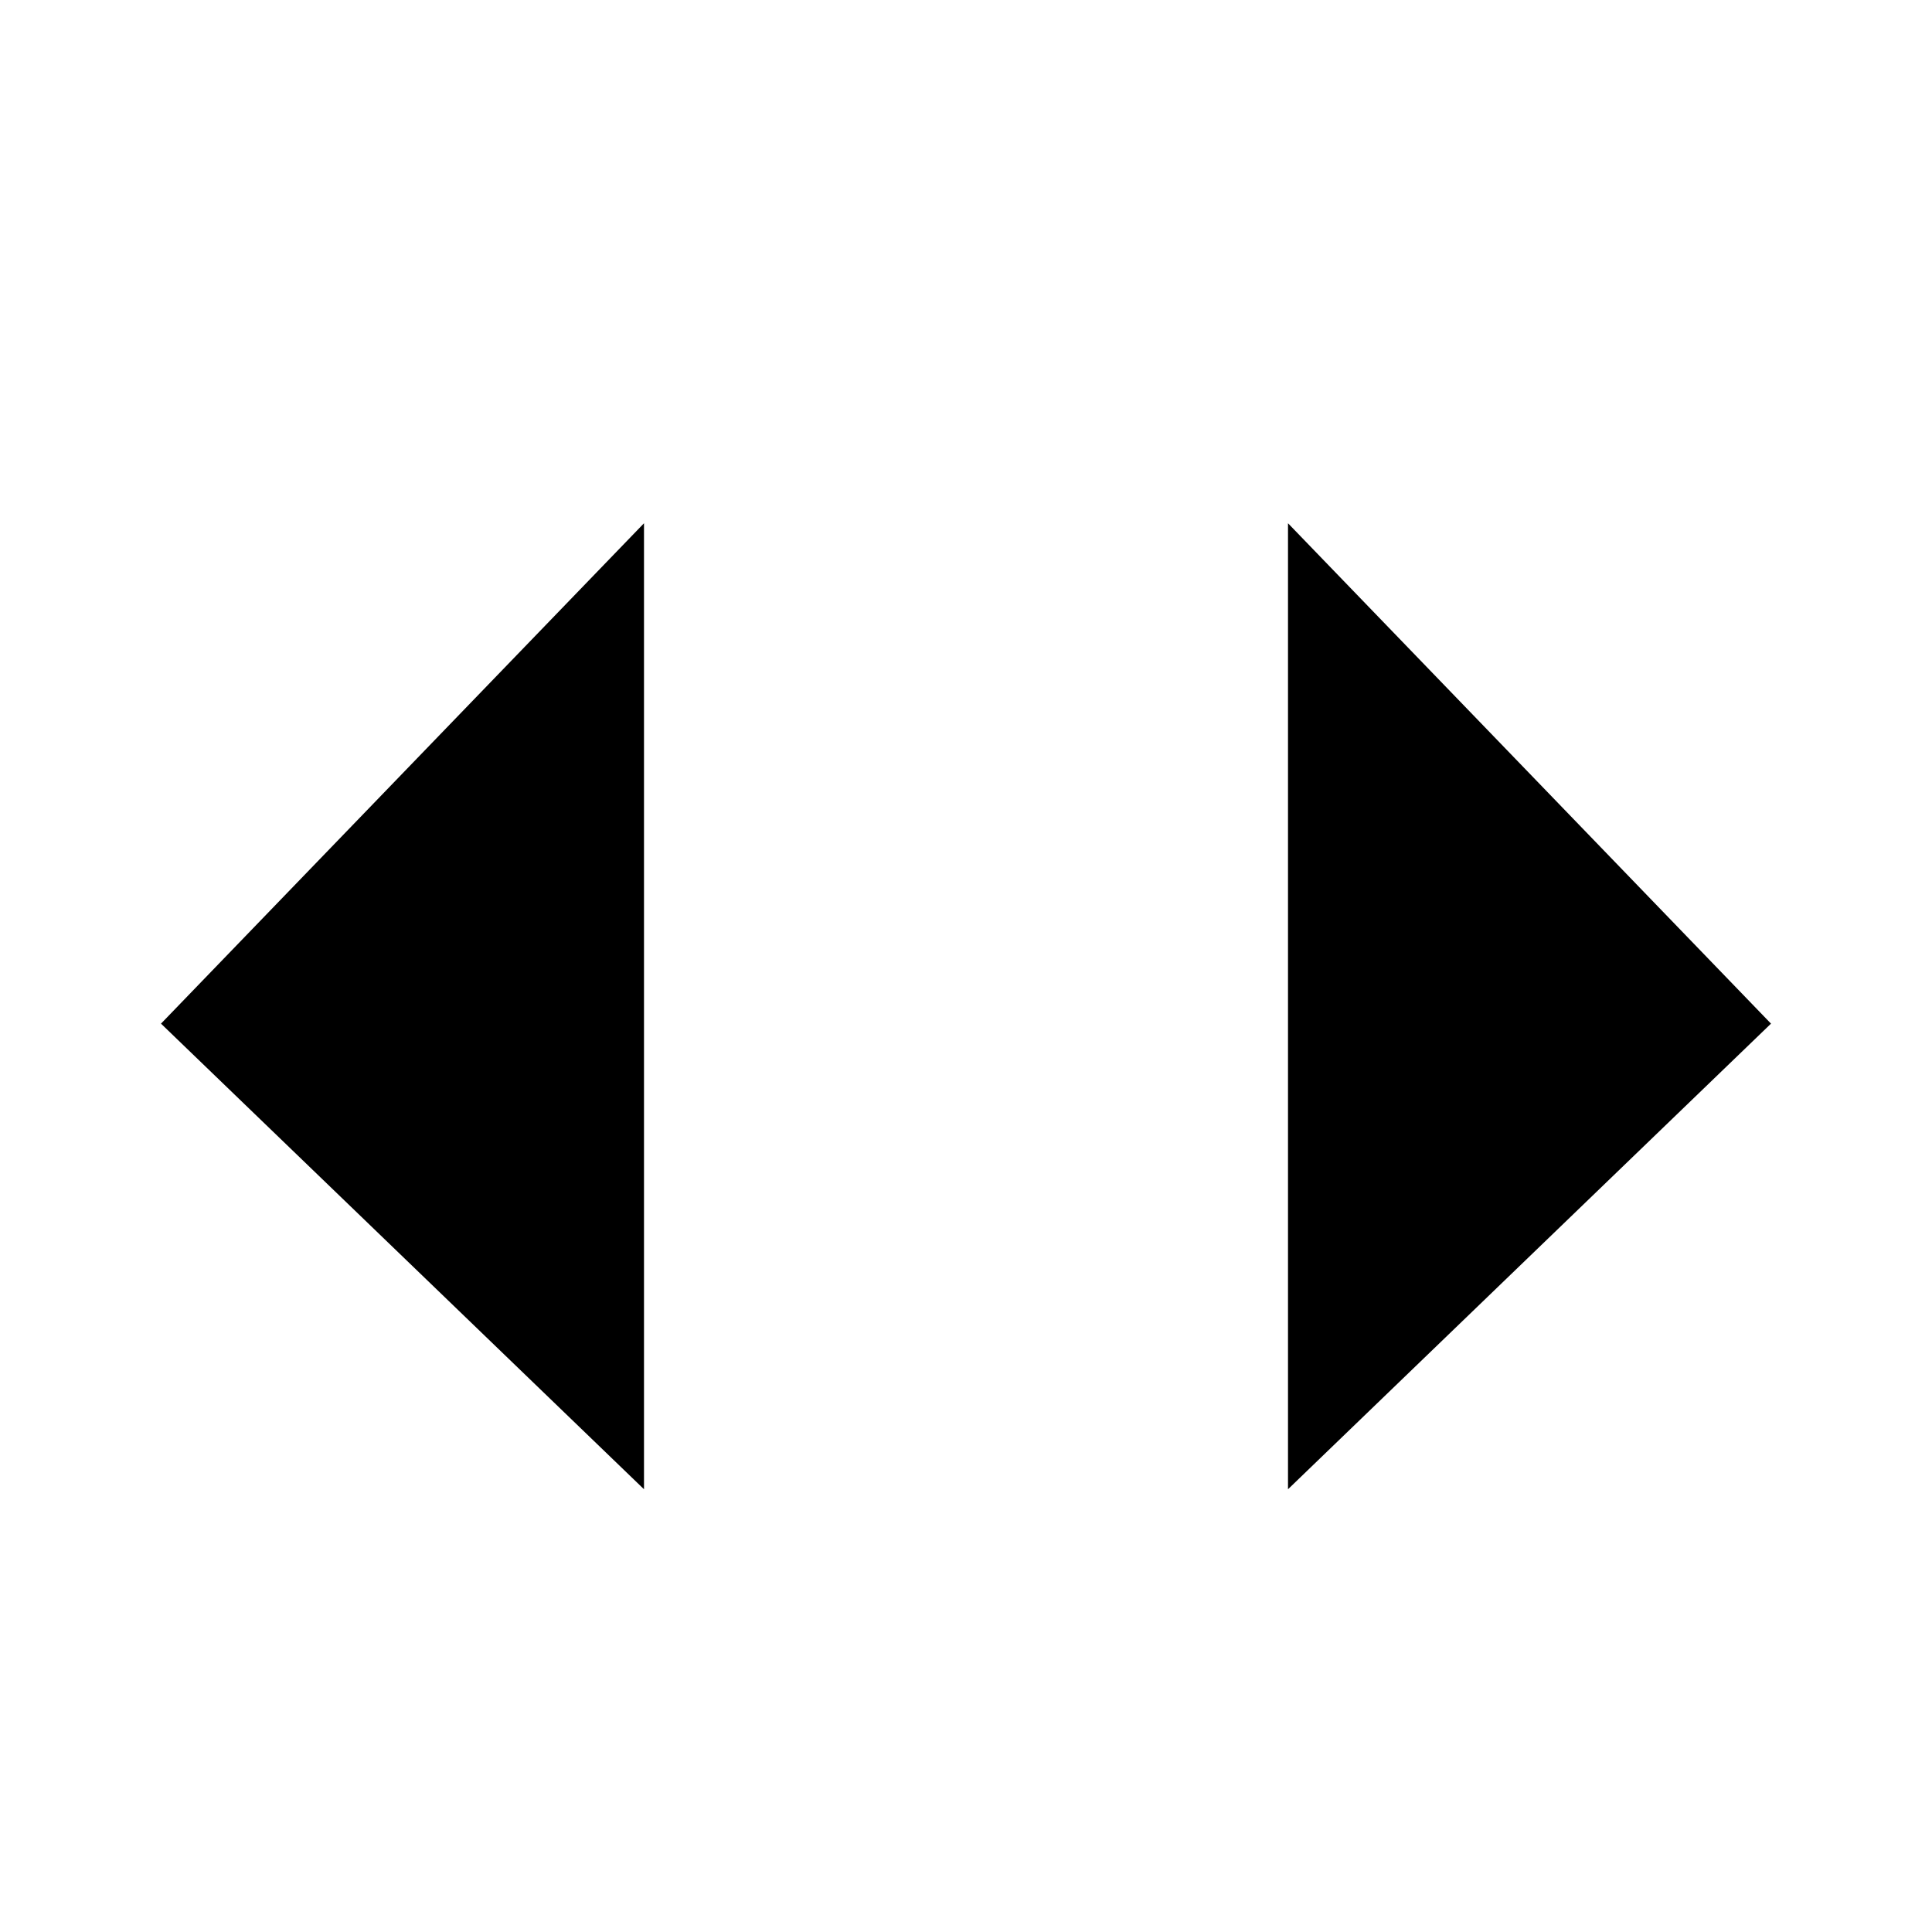 <?xml version="1.0" encoding="UTF-8"?>
<svg width="24" height="24" viewBox="0 0 48 48"
  xmlns="http://www.w3.org/2000/svg">
  <path d="M16 13L4 25.432L16 37" stroke-width="4" stroke-linecap="round" stroke-linejoin="round"/>
  <path d="M32 13L44 25.432L32 37" stroke-width="4" stroke-linecap="round" stroke-linejoin="round"/>
  <path d="M28 4L21 44" stroke-width="4" stroke-linecap="round"/>
</svg>